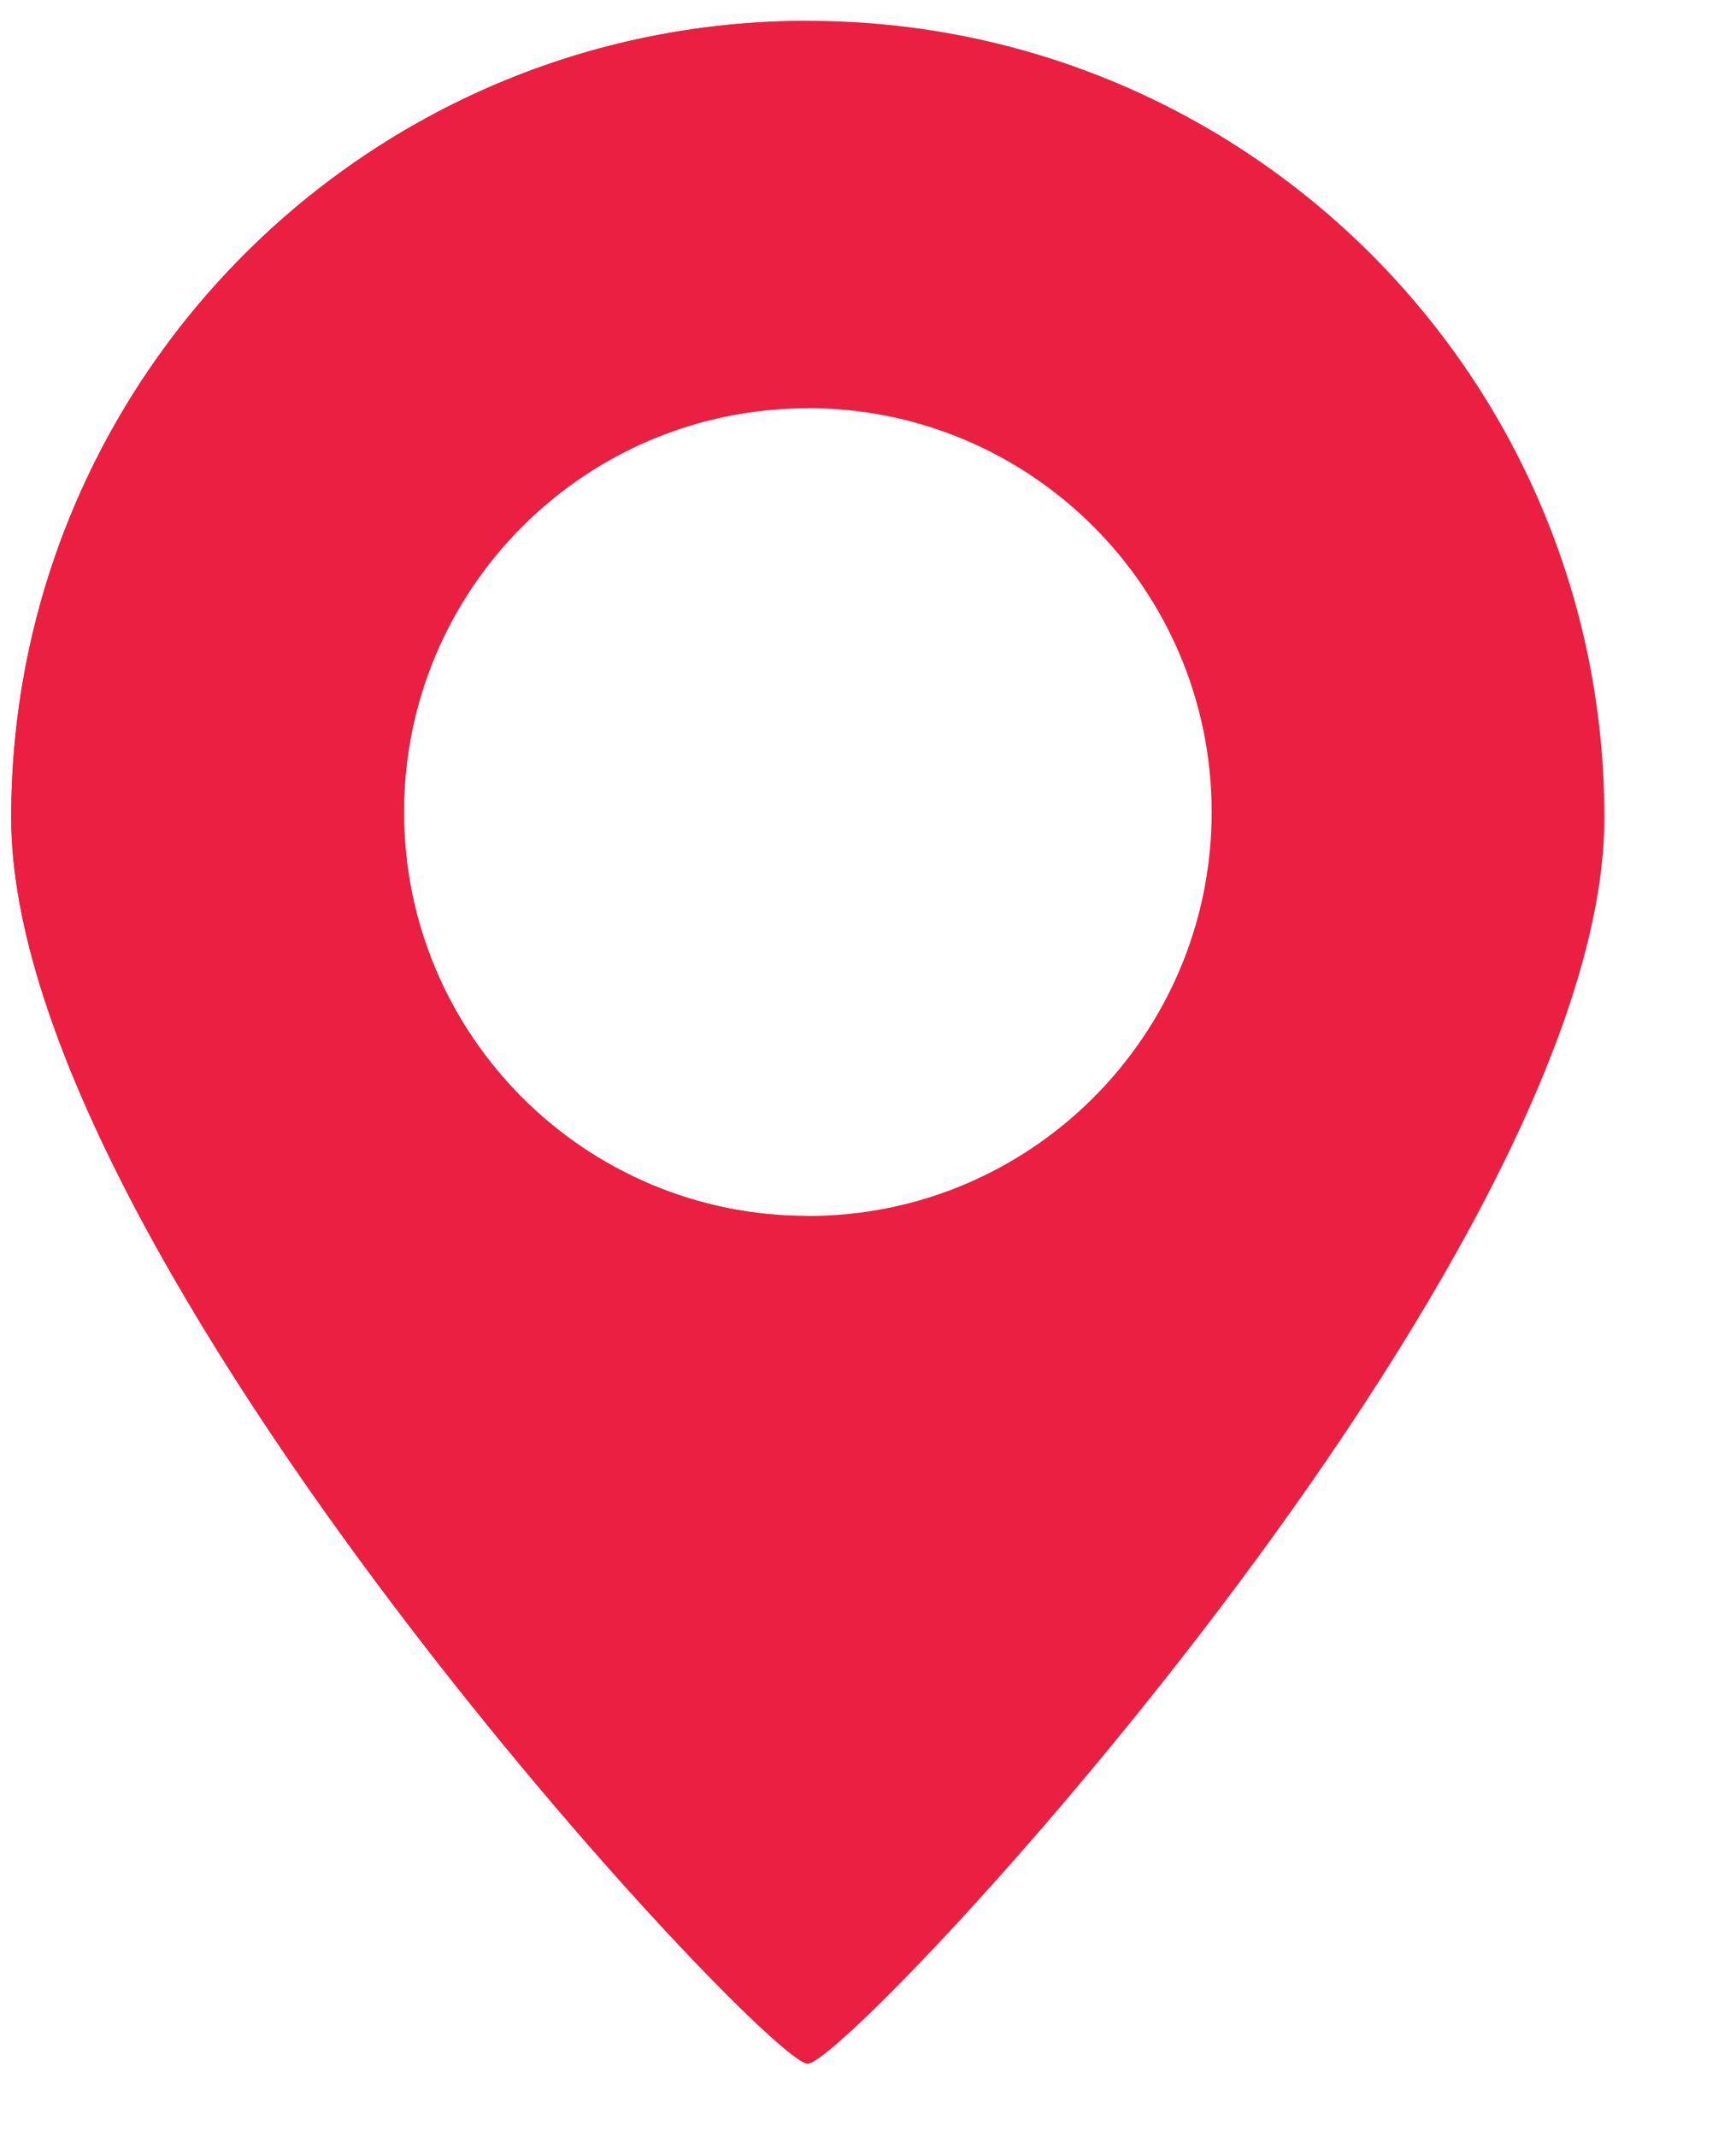 <svg width="26" height="32" viewBox="0 0 26 32" fill="none" xmlns="http://www.w3.org/2000/svg">
<path fill-rule="evenodd" clip-rule="evenodd" d="M12.098 30.903C12.731 30.903 24.029 18.831 24.029 12.242C24.029 5.653 18.687 0.312 12.098 0.312C5.509 0.312 0.168 5.653 0.168 12.242C0.168 18.831 11.466 30.903 12.098 30.903ZM12.098 18.209C15.439 18.209 18.147 15.501 18.147 12.161C18.147 8.82 15.439 6.112 12.098 6.112C8.758 6.112 6.05 8.82 6.05 12.161C6.05 15.501 8.758 18.209 12.098 18.209Z" fill="#EB1F42"/>
<path fill-rule="evenodd" clip-rule="evenodd" d="M0.168 12.242C0.168 18.831 11.466 30.903 12.098 30.903V18.209C8.758 18.209 6.05 15.501 6.05 12.161C6.05 8.82 8.758 6.112 12.098 6.112V0.312C5.509 0.312 0.168 5.653 0.168 12.242Z" fill="#EB1F42"/>
</svg>
